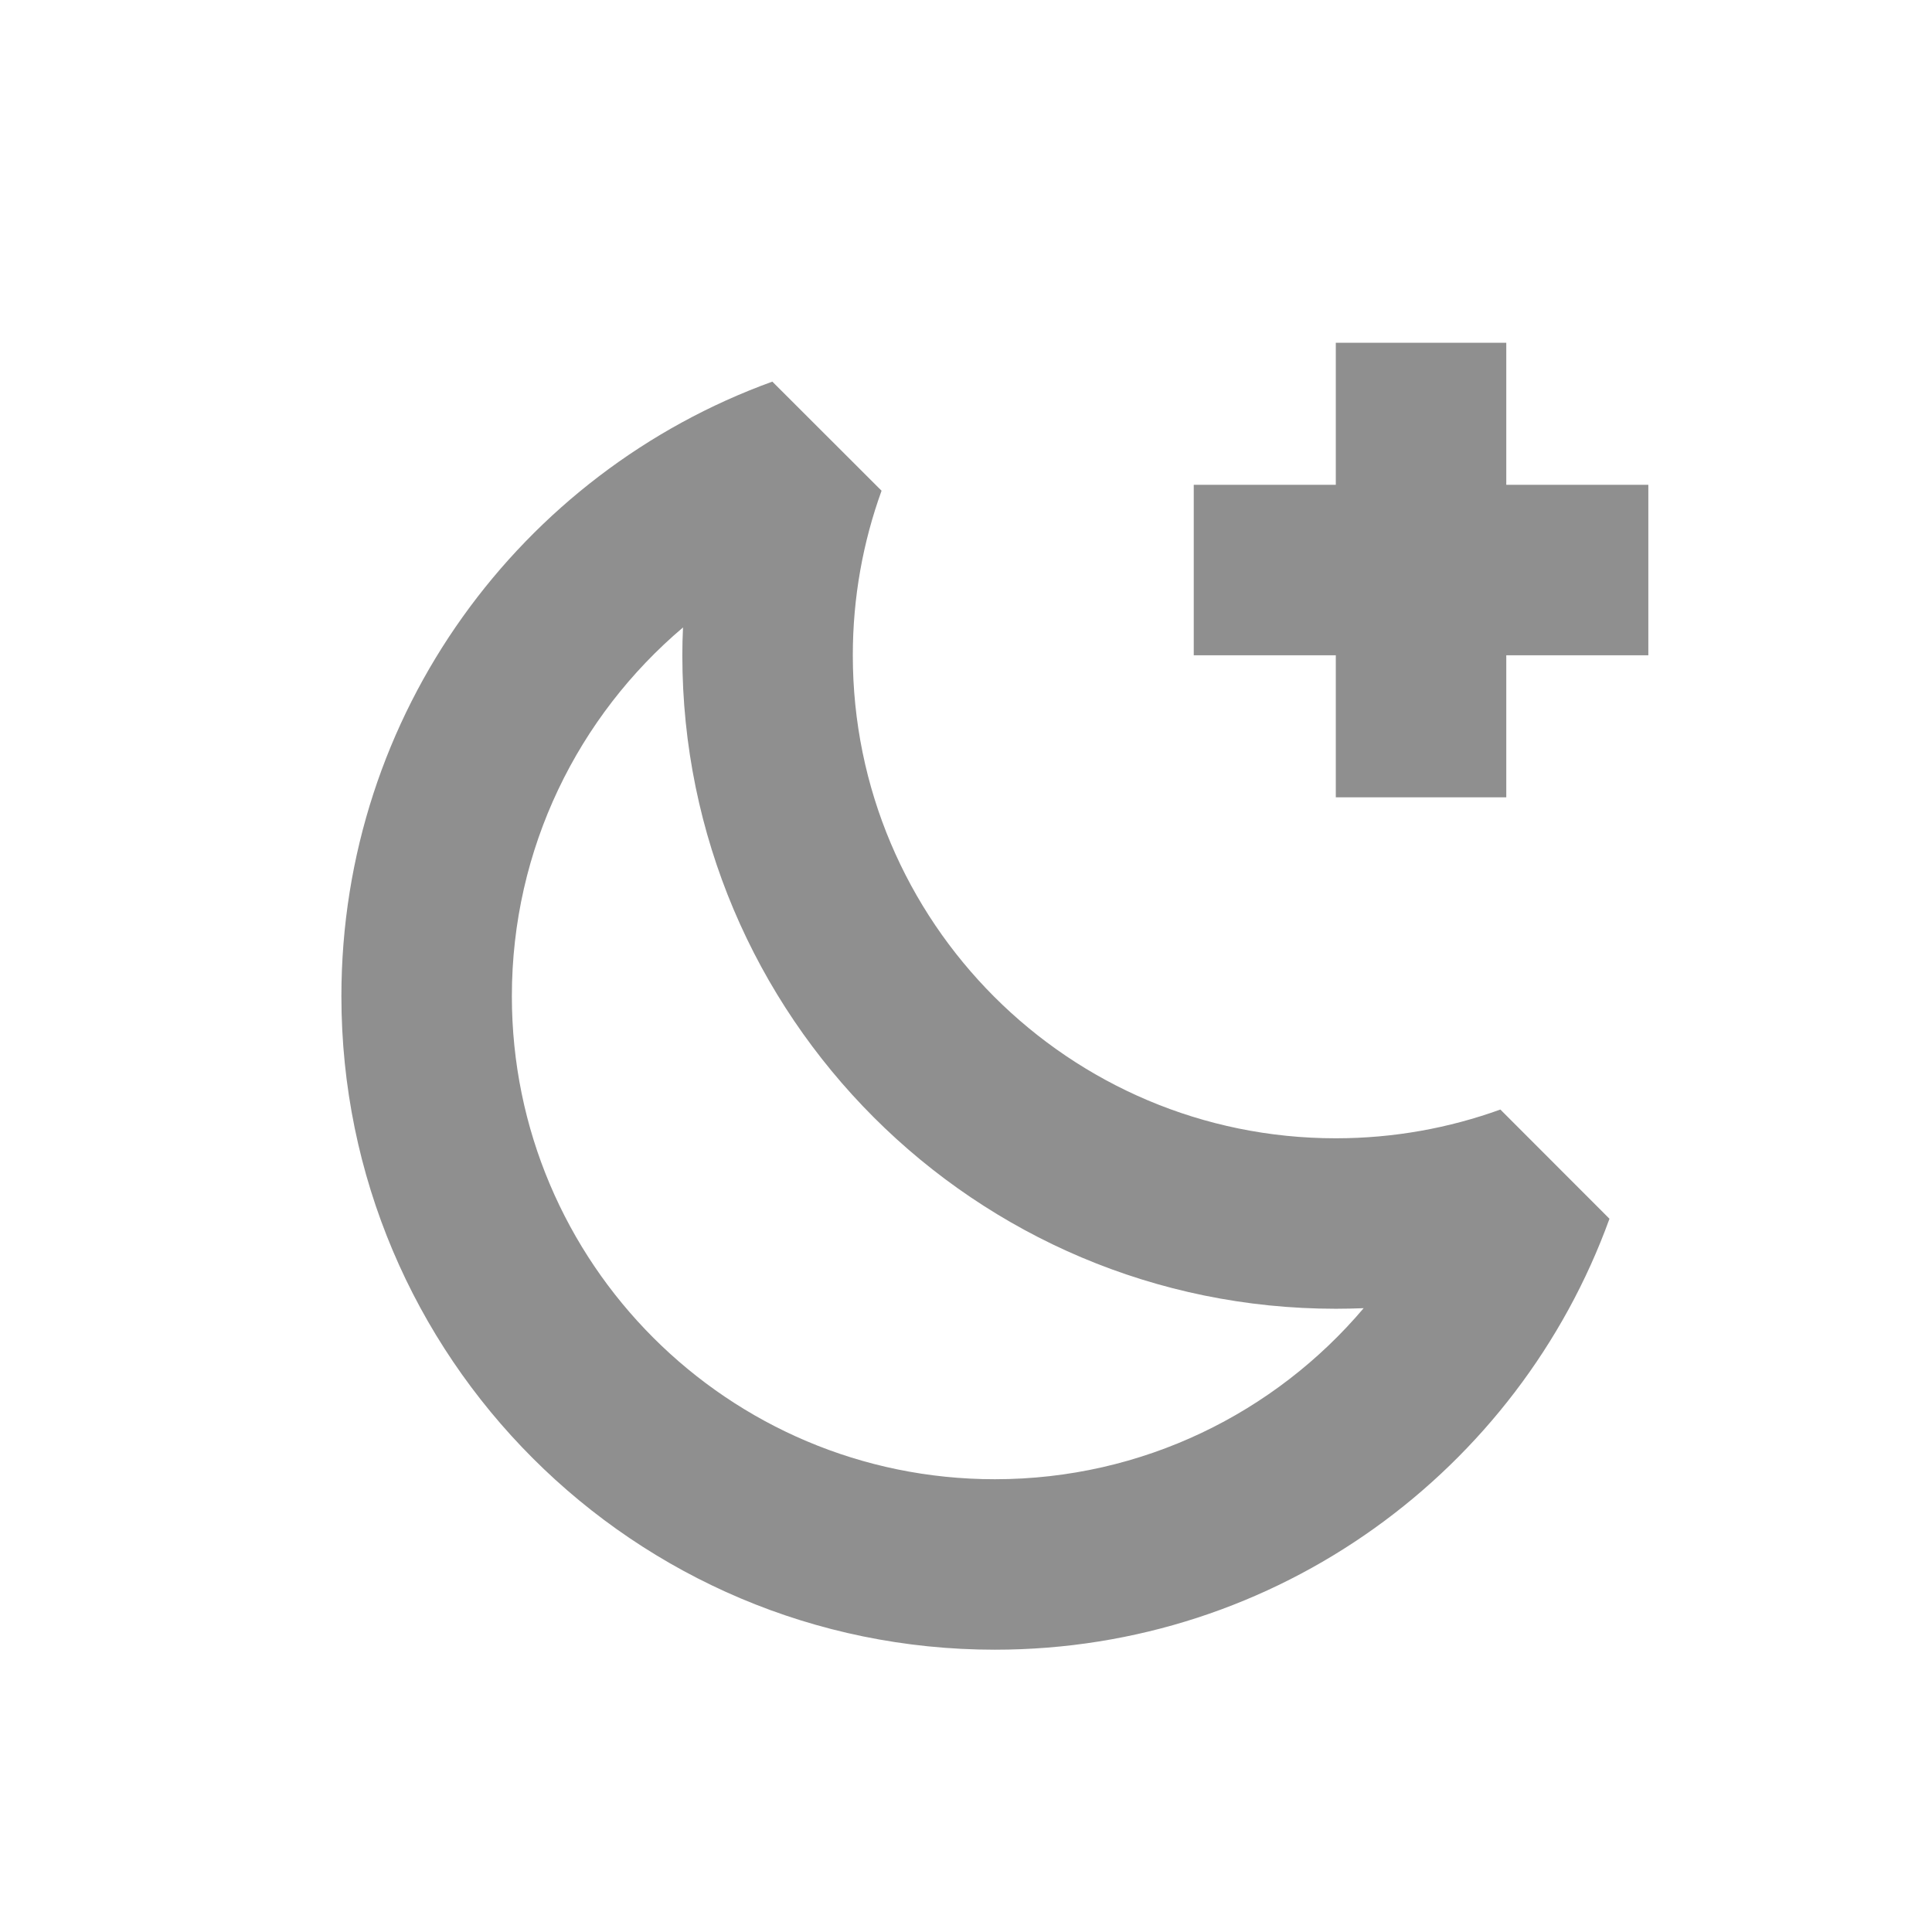 <svg width="17" height="17" viewBox="0 0 17 17" fill="none" xmlns="http://www.w3.org/2000/svg">
<path fill-rule="evenodd" clip-rule="evenodd" d="M13.254 3.016V3.766V4.266H13.754H14.504V5.766H13.754H13.254V6.266V7.016H11.754V6.266V5.766H11.254H10.504V4.266H11.254H11.754V3.766V3.016H13.254ZM6.01 5.521C5.089 6.301 4.504 7.465 4.504 8.766C4.504 11.113 6.407 13.016 8.754 13.016C10.055 13.016 11.22 12.431 11.999 11.511C11.918 11.514 11.836 11.516 11.754 11.516C8.579 11.516 6.004 8.941 6.004 5.766C6.004 5.684 6.006 5.602 6.01 5.521ZM3.004 8.766C3.004 6.276 4.586 4.158 6.796 3.358L7.757 4.318C7.594 4.769 7.504 5.256 7.504 5.766C7.504 8.113 9.407 10.016 11.754 10.016C12.264 10.016 12.751 9.926 13.202 9.763L14.162 10.724C13.362 12.934 11.244 14.516 8.754 14.516C5.579 14.516 3.004 11.941 3.004 8.766Z" fill="#8F8F8F"/>
</svg>
